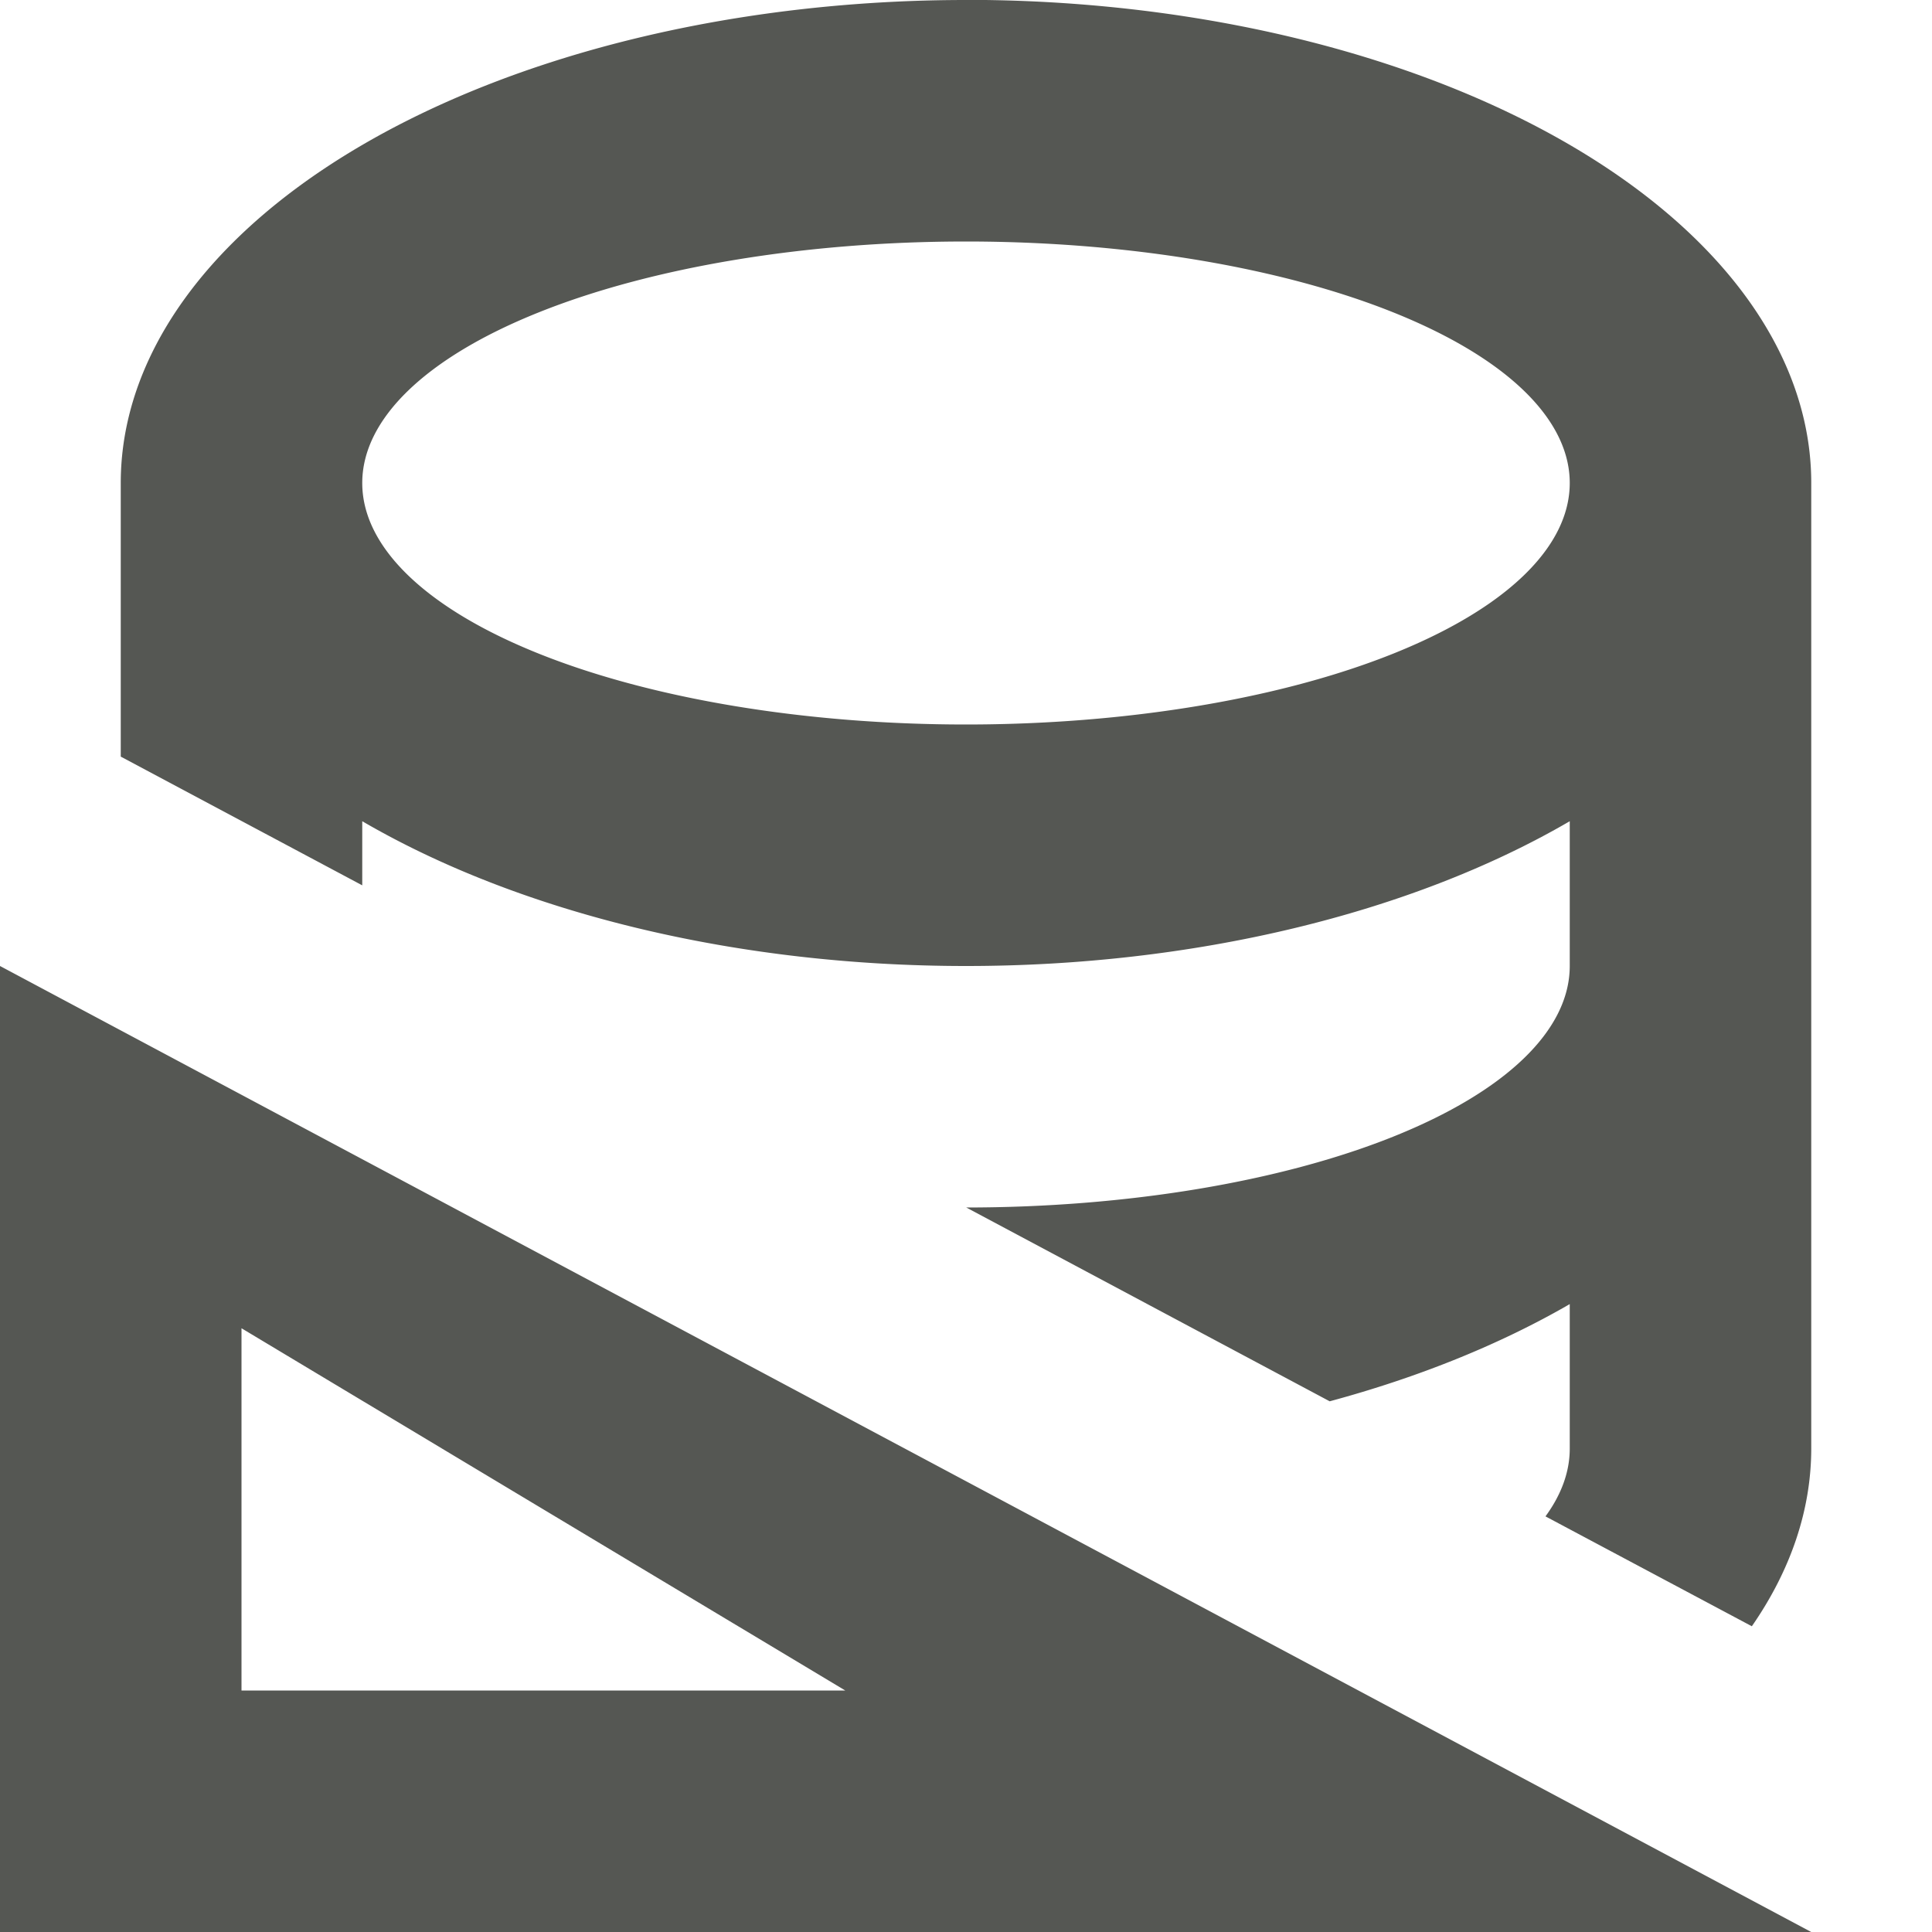 <svg viewBox="0 0 16 16" xmlns="http://www.w3.org/2000/svg"><path d="m8 0a7 4 0 0 0 -7 4v2.266l2 1.066v-.531a7 4 0 0 0 5 1.199 7 4 0 0 0 5-1.199v1.199a5 2 0 0 1 -4.998 2l3.01 1.605a7 4 0 0 0 1.988-.805v1.199a5 2 0 0 1 -.201.559l1.709.91a7 4 0 0 0 .492-1.469v-4-4a7 4 0 0 0 -7-4zm0 2a5 2 0 0 1 5 2 5 2 0 0 1 -5 2 5 2 0 0 1 -5-2 5 2 0 0 1 5-2zm-8 6v8h15zm2 3 5 3h-5z" fill="#555753"/></svg>